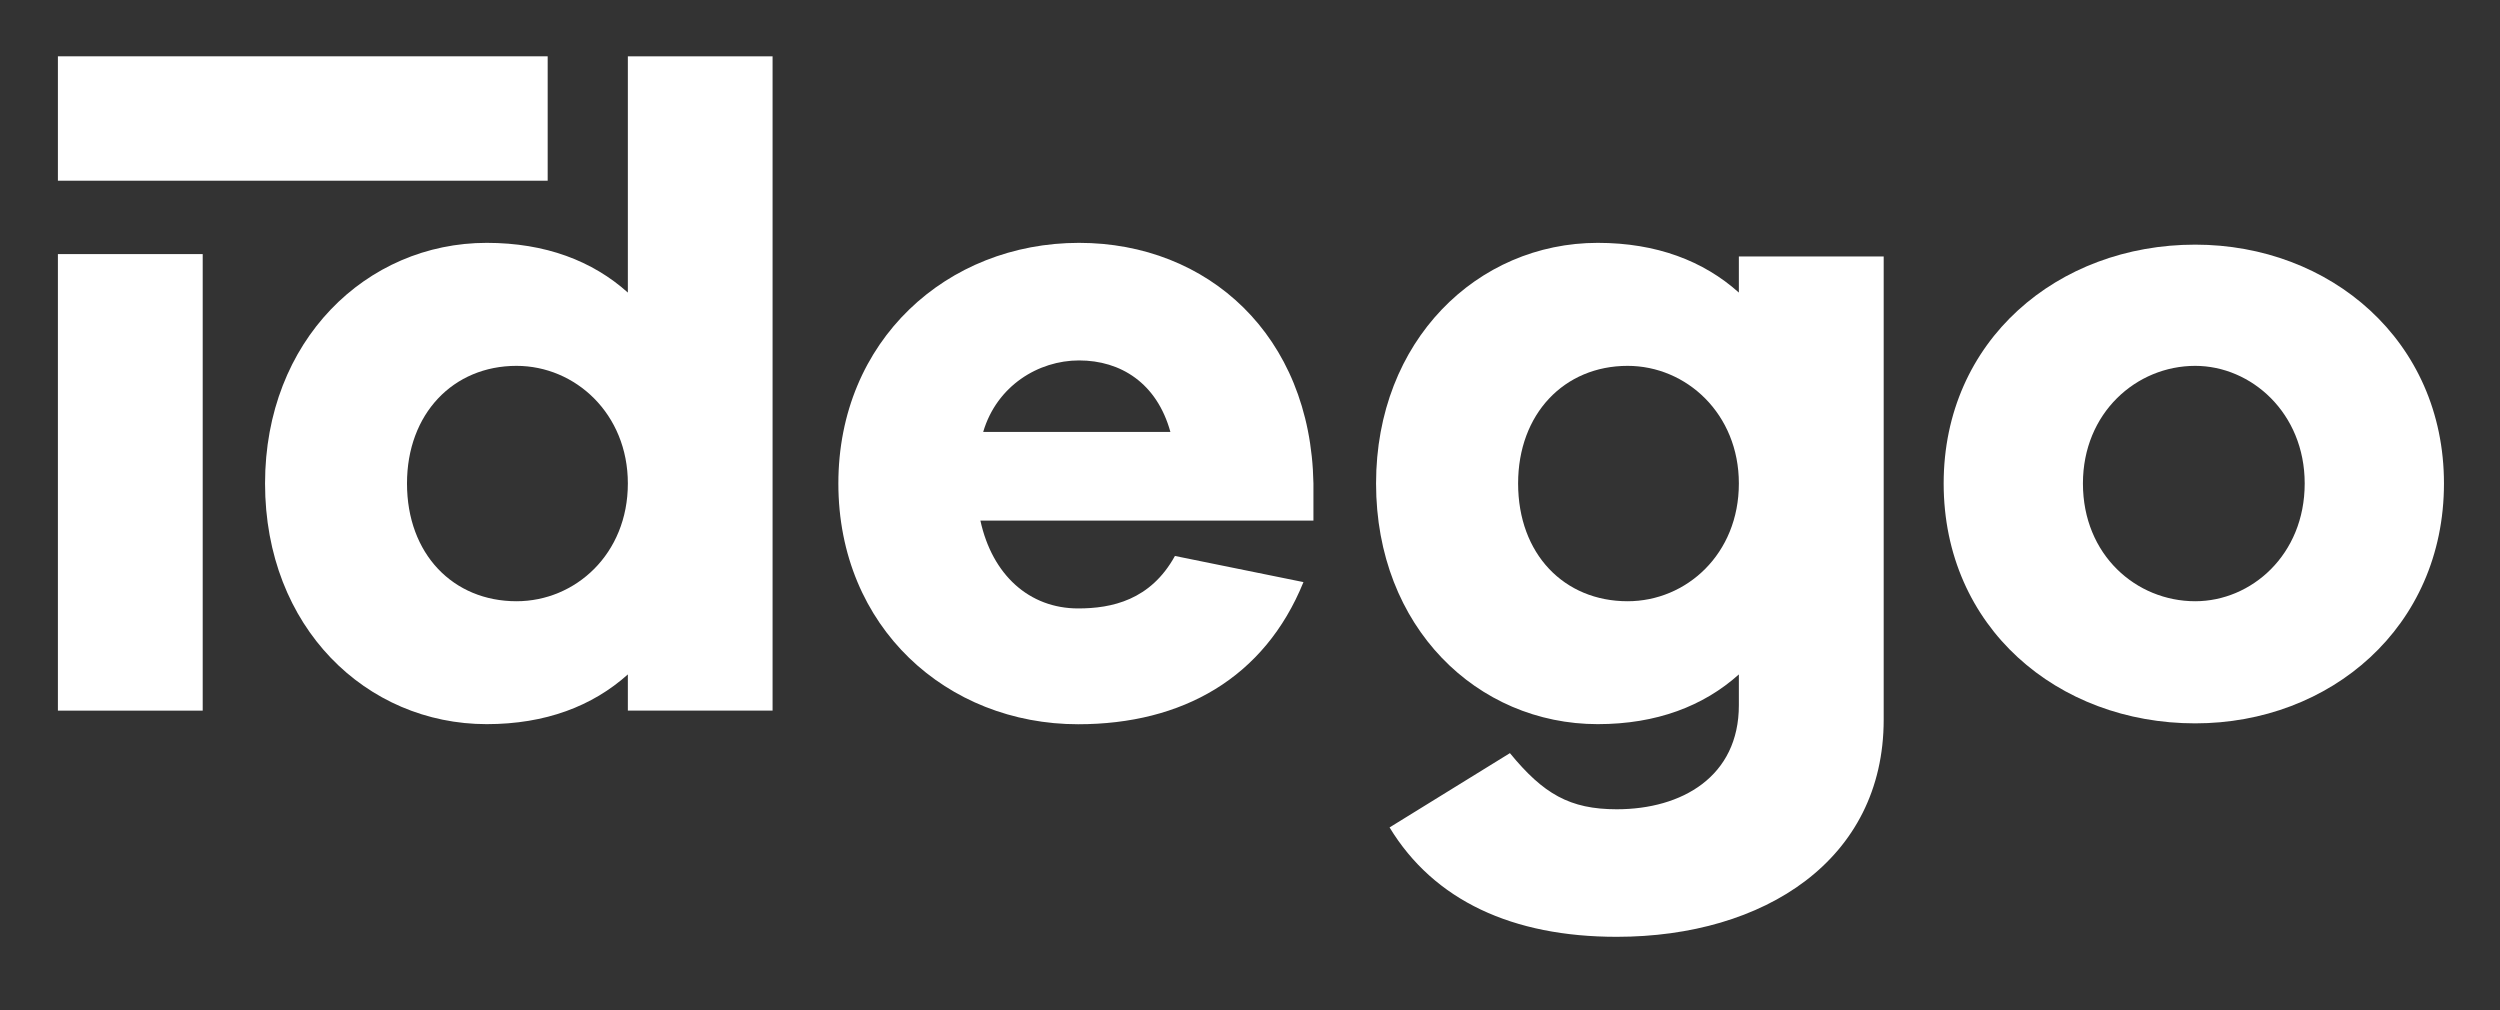 <?xml version="1.0" encoding="UTF-8"?>
<svg xmlns="http://www.w3.org/2000/svg" xmlns:xlink="http://www.w3.org/1999/xlink" width="99pt" height="40pt" viewBox="0 0 99 40" version="1.1">
<rect x="0" y="0" width="99" height="40" fill="#333333" stroke="none"/>
<g id="surface1">
<path style=" stroke:none;fill-rule:nonzero;fill:rgb(100%,100%,100%);fill-opacity:1;" d="M 2.293 10.062 L 8.027 10.062 L 8.027 28.141 L 2.293 28.141 Z M 2.293 10.062 "/>
<path style=" stroke:none;fill-rule:nonzero;fill:rgb(100%,100%,100%);fill-opacity:1;" d="M 2.293 2.23 L 21.688 2.23 L 21.688 7.156 L 2.293 7.156 Z M 2.293 2.23 "/>
<path style=" stroke:none;fill-rule:nonzero;fill:rgb(100%,100%,100%);fill-opacity:1;" d="M 30.594 28.141 L 24.863 28.141 L 24.863 26.707 C 23.465 27.961 21.605 28.676 19.273 28.676 C 14.508 28.676 10.496 24.844 10.496 19.145 C 10.496 13.484 14.508 9.617 19.273 9.617 C 21.602 9.617 23.465 10.332 24.863 11.586 L 24.863 2.23 L 30.594 2.23 Z M 24.863 19.145 C 24.863 16.387 22.785 14.488 20.453 14.488 C 17.945 14.488 16.117 16.387 16.117 19.145 C 16.117 21.941 17.945 23.809 20.453 23.809 C 22.785 23.809 24.863 21.941 24.863 19.145 "/>
<path style=" stroke:none;fill-rule:nonzero;fill:rgb(100%,100%,100%);fill-opacity:1;" d="M 52.012 20.617 L 38.824 20.617 C 39.293 22.766 40.758 24.094 42.695 24.094 C 44.02 24.094 45.562 23.77 46.527 22.016 L 51.617 23.051 C 50.074 26.852 46.816 28.68 42.695 28.68 C 37.5 28.68 33.199 24.844 33.199 19.145 C 33.199 13.484 37.5 9.617 42.73 9.617 C 47.82 9.617 51.906 13.27 52.012 19.145 Z M 38.934 17.105 L 46.348 17.105 C 45.812 15.168 44.379 14.273 42.73 14.273 C 41.121 14.273 39.473 15.277 38.934 17.105 "/>
<path style=" stroke:none;fill-rule:nonzero;fill:rgb(100%,100%,100%);fill-opacity:1;" d="M 74.594 28.5 C 74.594 34.051 69.863 37.098 64.02 37.098 C 59.902 37.098 56.785 35.664 55.027 32.766 L 59.793 29.824 C 61.117 31.438 62.16 32.047 64.023 32.047 C 66.602 32.047 68.859 30.754 68.859 27.926 L 68.859 26.707 C 67.461 27.961 65.598 28.676 63.27 28.676 C 58.504 28.676 54.492 24.844 54.492 19.145 C 54.492 13.484 58.504 9.617 63.27 9.617 C 65.598 9.617 67.461 10.332 68.859 11.586 L 68.859 10.156 L 74.594 10.156 Z M 68.859 19.145 C 68.859 16.387 66.781 14.488 64.453 14.488 C 61.945 14.488 60.117 16.387 60.117 19.145 C 60.117 21.941 61.941 23.809 64.453 23.809 C 66.781 23.809 68.859 21.941 68.859 19.145 "/>
<path style=" stroke:none;fill-rule:nonzero;fill:rgb(100%,100%,100%);fill-opacity:1;" d="M 96.781 19.145 C 96.781 24.844 92.27 28.645 86.93 28.645 C 81.484 28.645 76.969 24.844 76.969 19.145 C 76.969 13.484 81.484 9.688 86.93 9.688 C 92.27 9.688 96.781 13.484 96.781 19.145 M 91.266 19.145 C 91.266 16.352 89.148 14.488 86.93 14.488 C 84.598 14.488 82.484 16.352 82.484 19.145 C 82.484 21.98 84.598 23.809 86.93 23.809 C 89.148 23.809 91.266 21.977 91.266 19.145 "/>
</g>
</svg>
